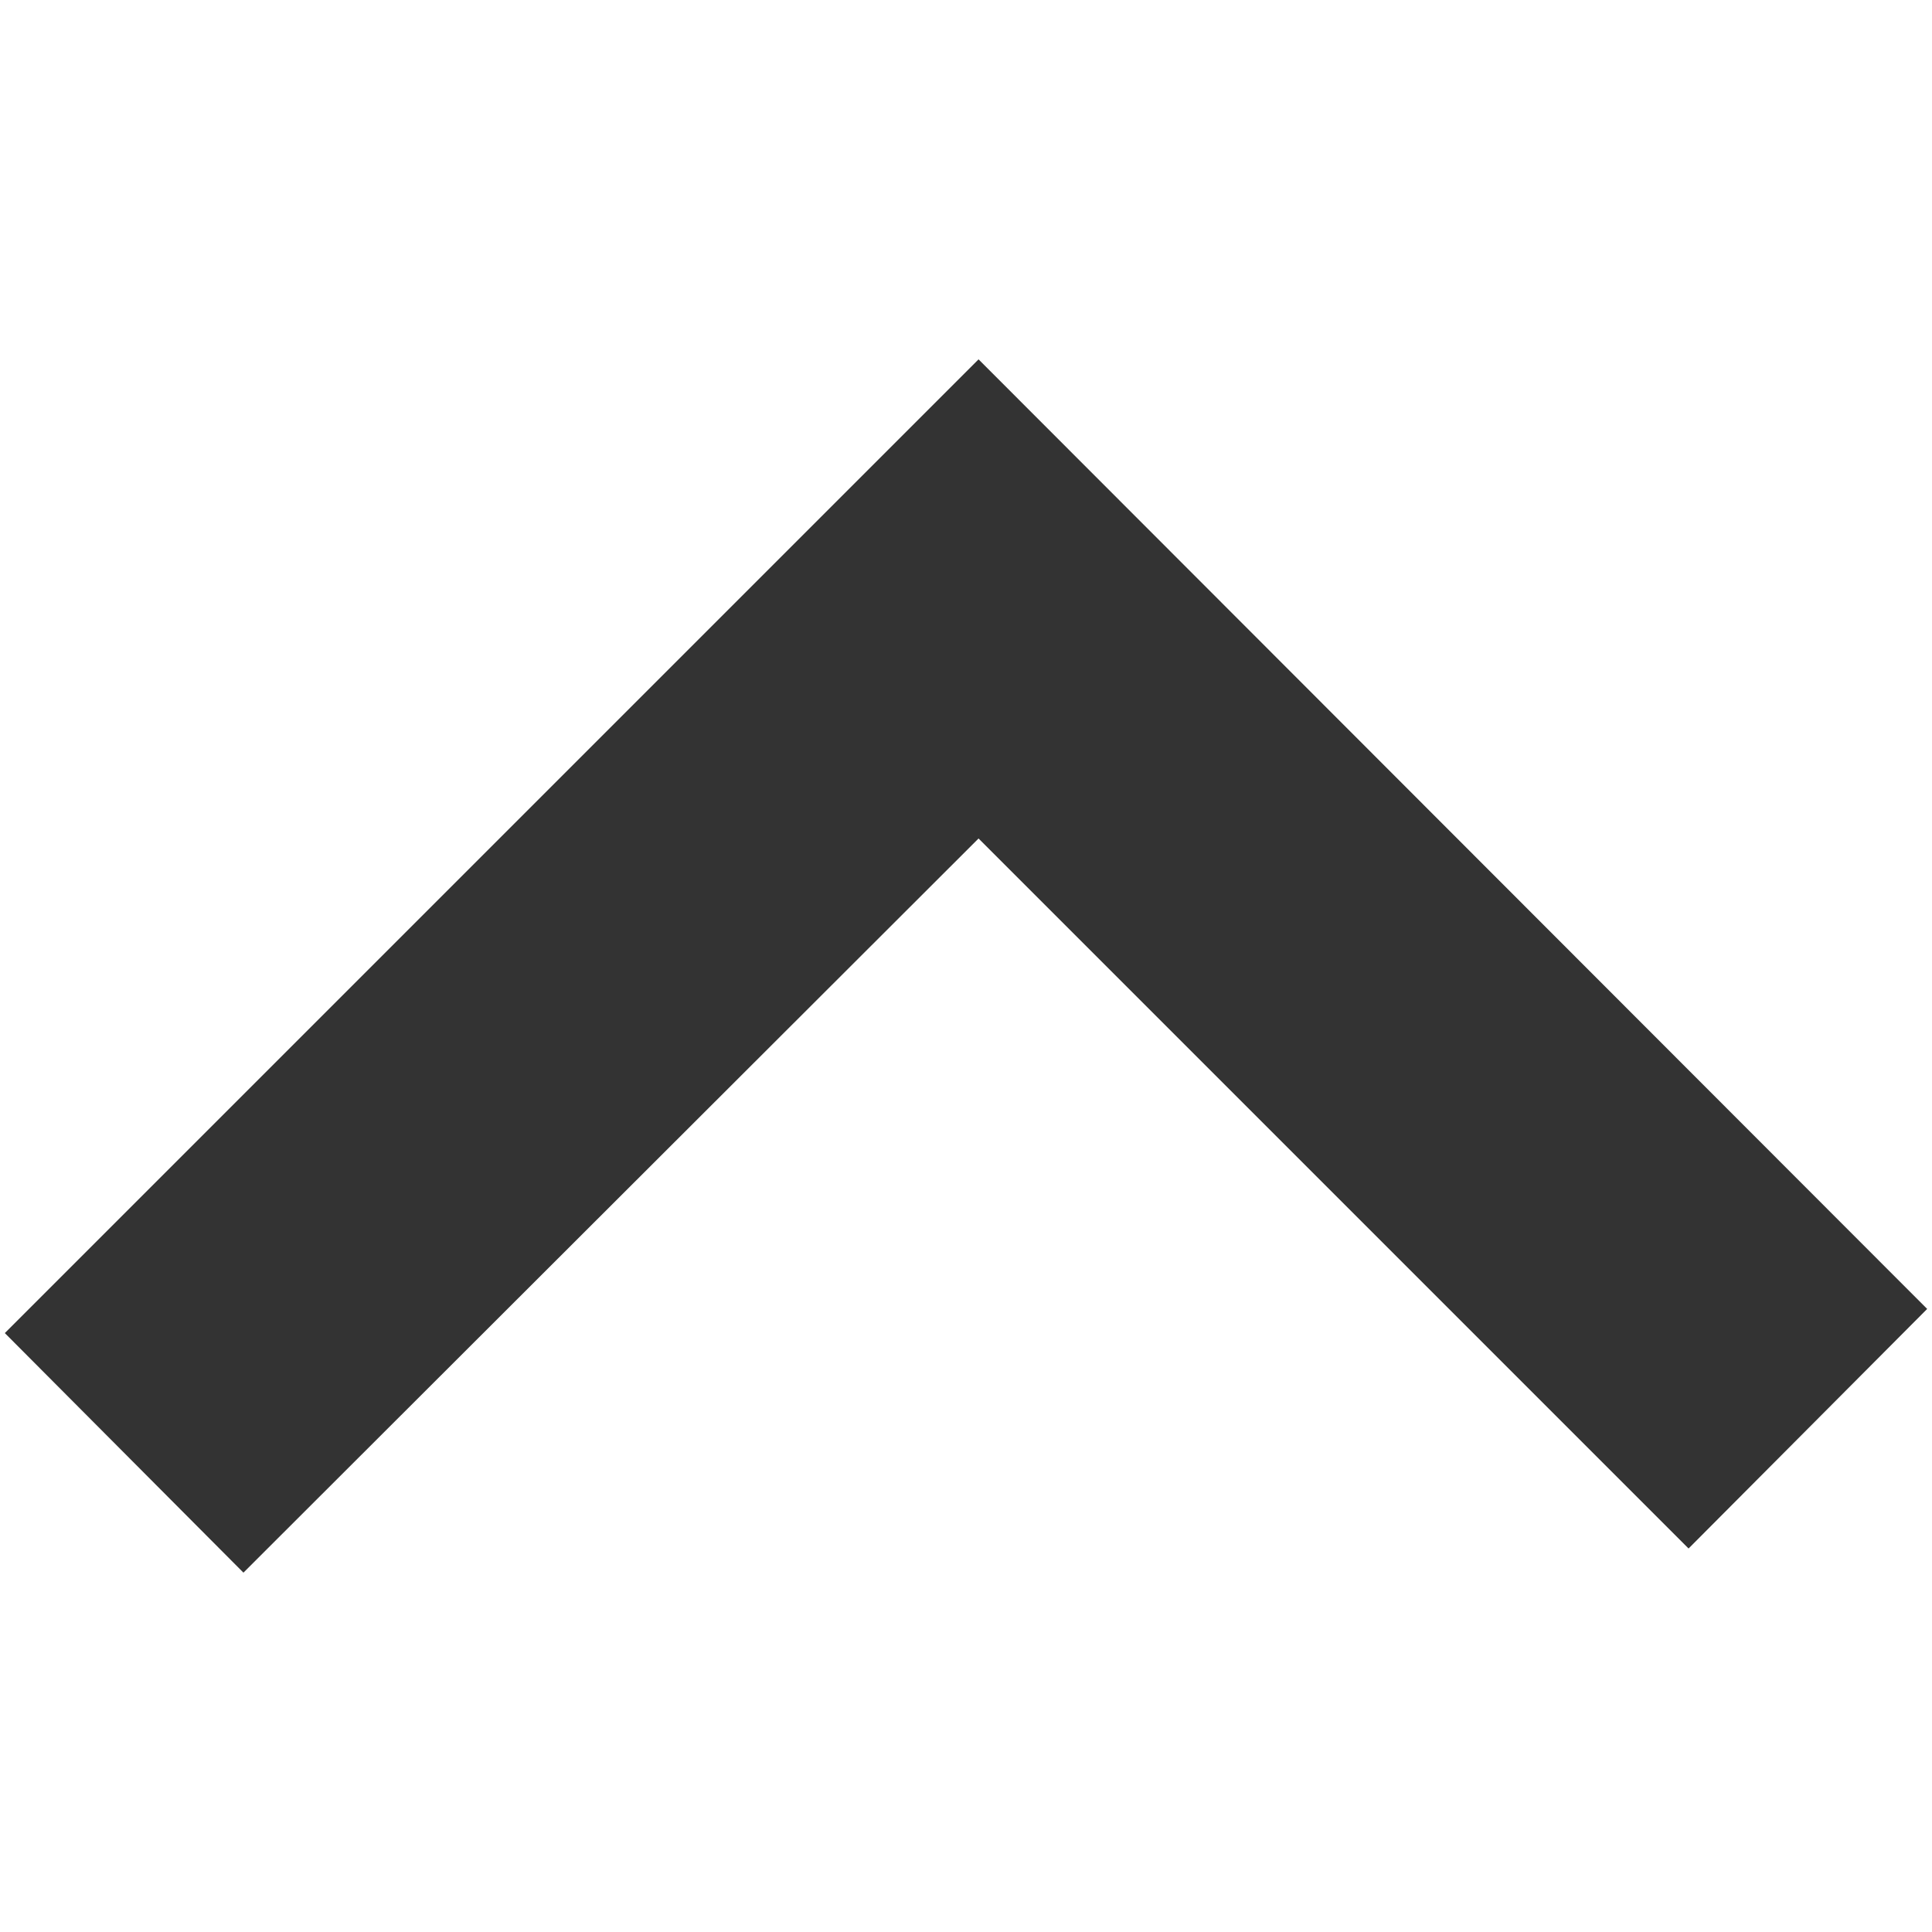 <svg xmlns="http://www.w3.org/2000/svg" id="Icons" viewBox="0 0 20 20"><defs><style>.cls-1{fill:#333;fill-rule:evenodd;}</style></defs><path d="M.05 13.8 10.13 3.72 19.95 13.55 17.48 16.03 10.13 8.68 2.52 16.28.05 13.8z" class="cls-1"/></svg>
